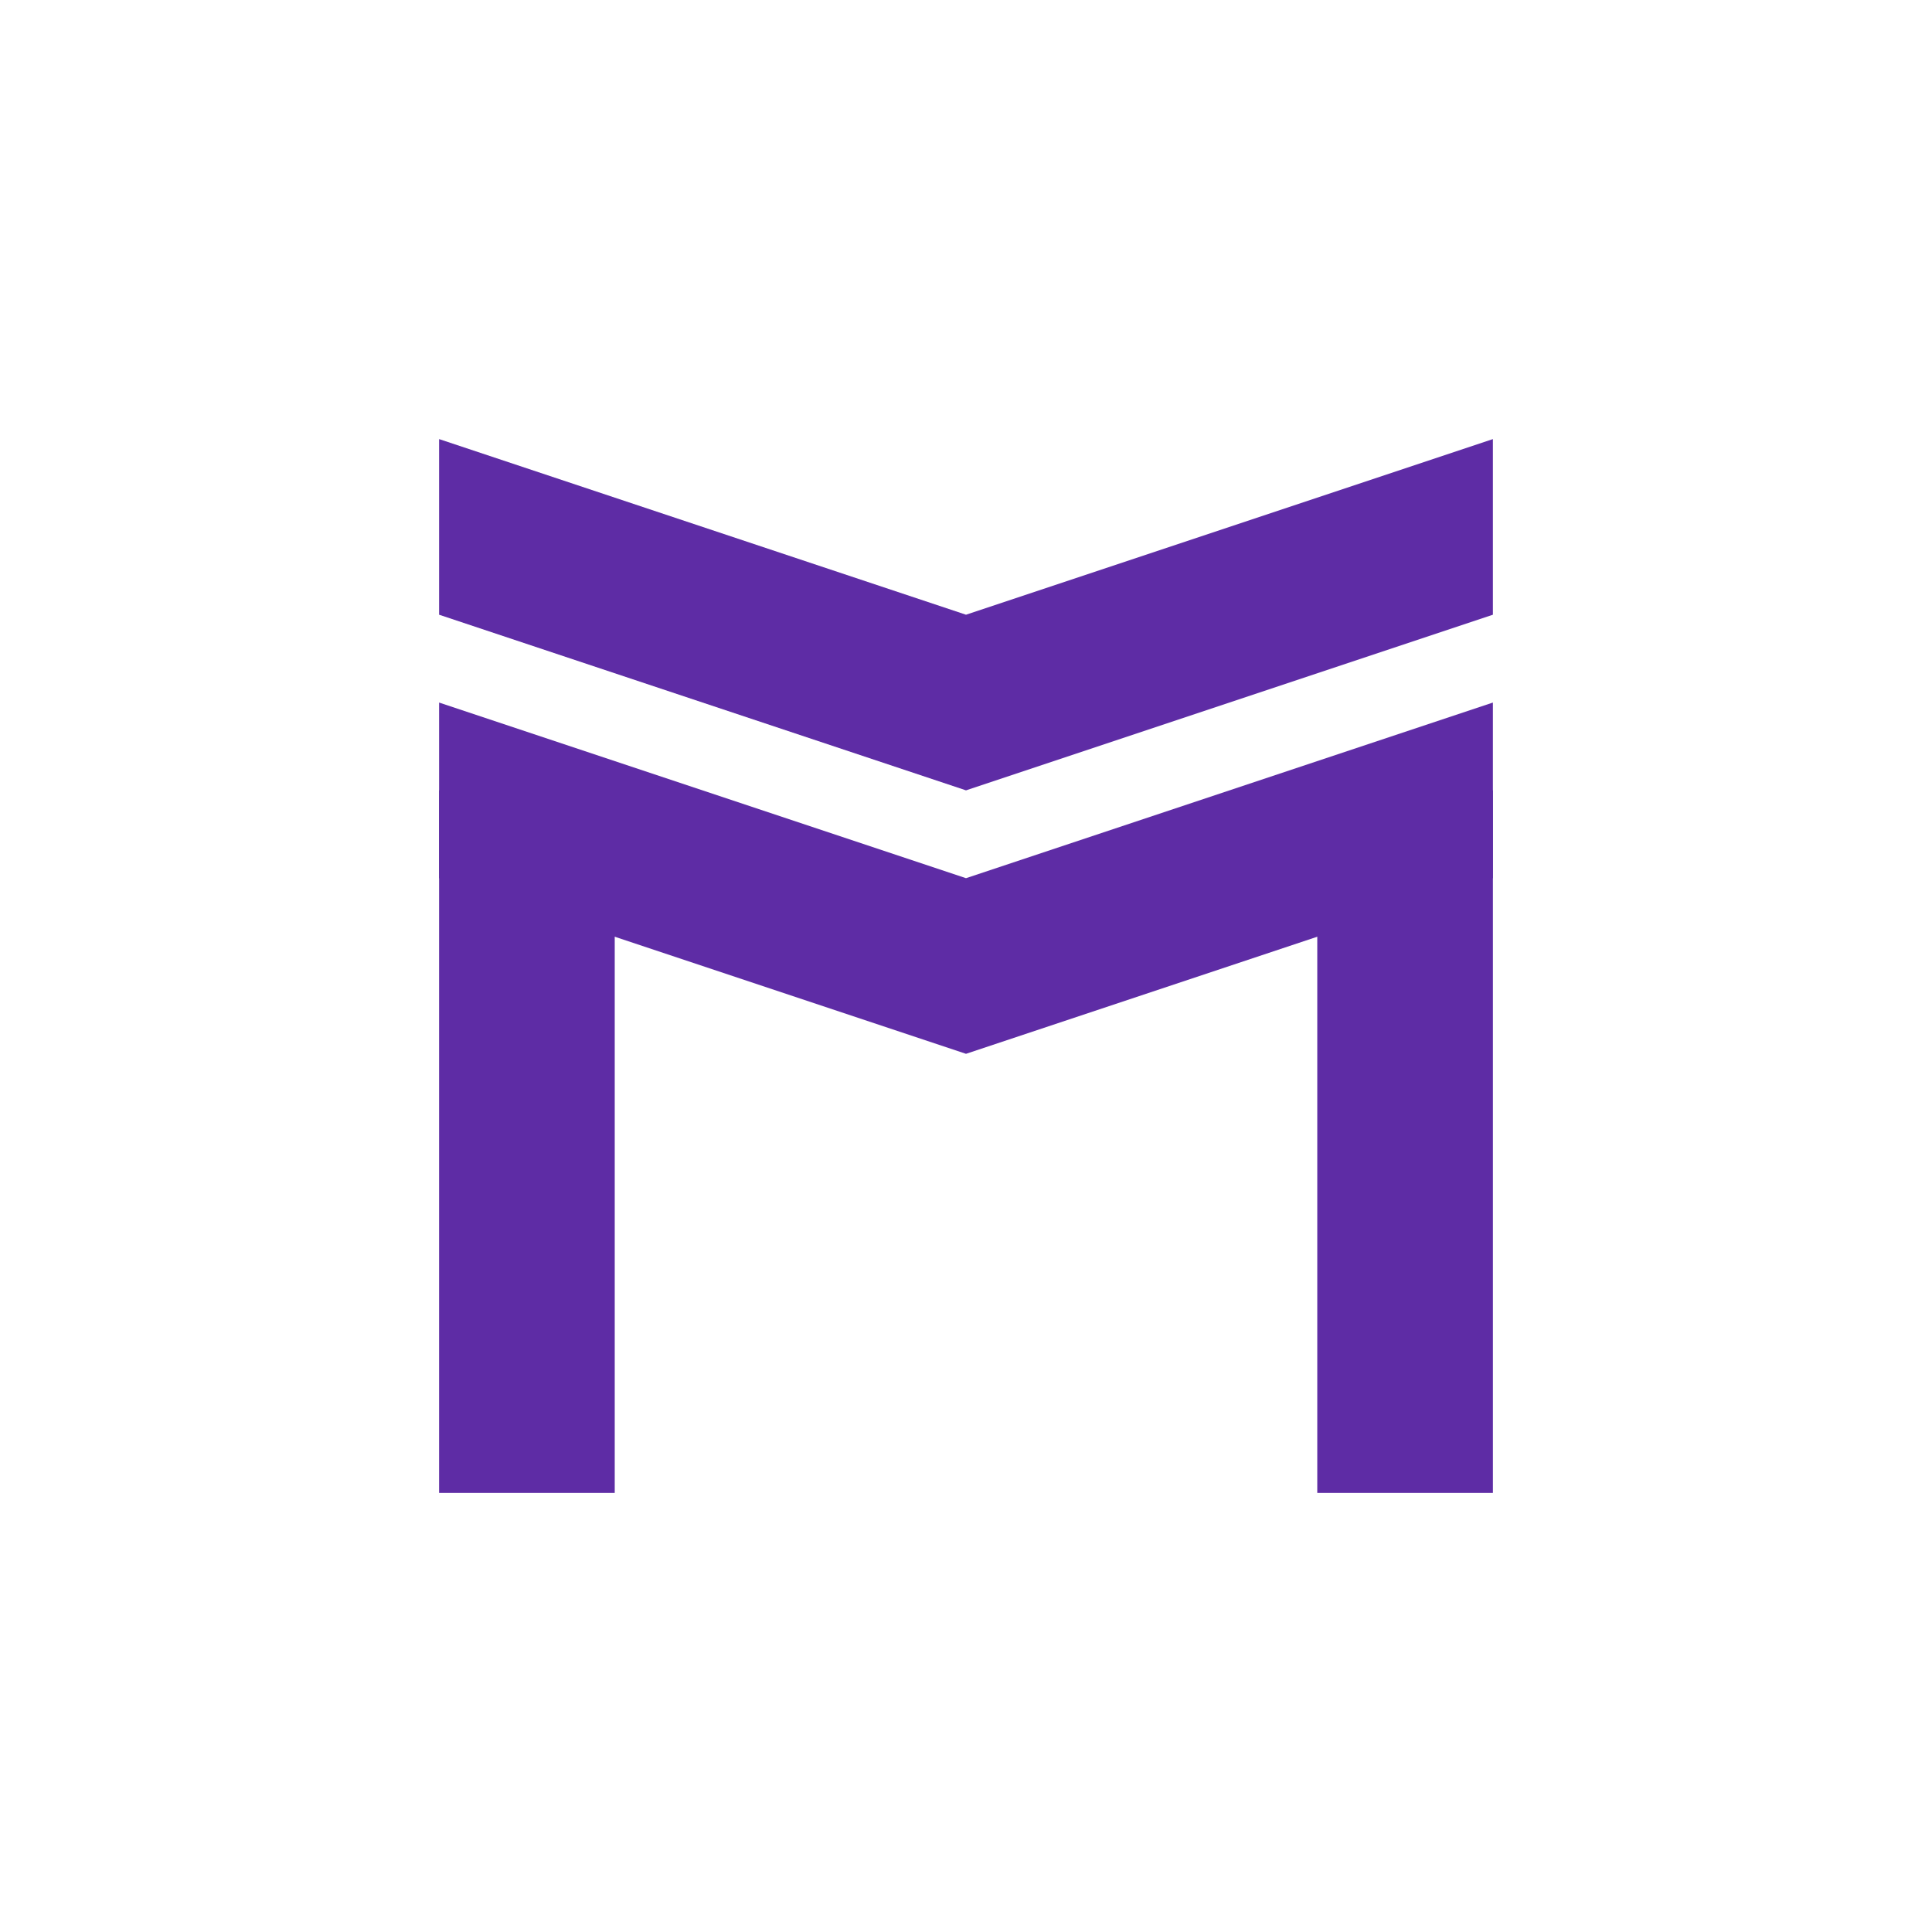 <?xml version="1.0" encoding="utf-8"?>
<svg viewBox="0 0 2200 2200" xmlns="http://www.w3.org/2000/svg" xmlns:bx="https://boxy-svg.com">
  <defs>
    <linearGradient id="color-0" bx:pinned="true">
      <title>purple</title>
      <stop style="stop-color: rgb(94, 44, 165)"/>
    </linearGradient>
  </defs>
  <g transform="matrix(1, 0, 0, 1, 300, 300)">
    <path d="M 200 200 L 800 400 L 1400 200 L 1400 400 L 800 600 L 200 400 L 200 200 Z" style="fill: rgb(94, 44, 165);">
      <title>top chevron</title>
    </path>
    <path d="M 200 500 L 800 700 L 1400 500 L 1400 700 L 800 900 L 200 700 L 200 500 Z" style="fill: url(#color-0);">
      <title>bottom chevron</title>
    </path>
    <rect x="200" y="600" width="200" height="800" style="fill: url(#color-0);">
      <title>left leg</title>
    </rect>
    <rect x="1200" y="600" width="200" height="800" style="fill: url(#color-0);">
      <title>right leg</title>
    </rect>
  </g>
</svg>